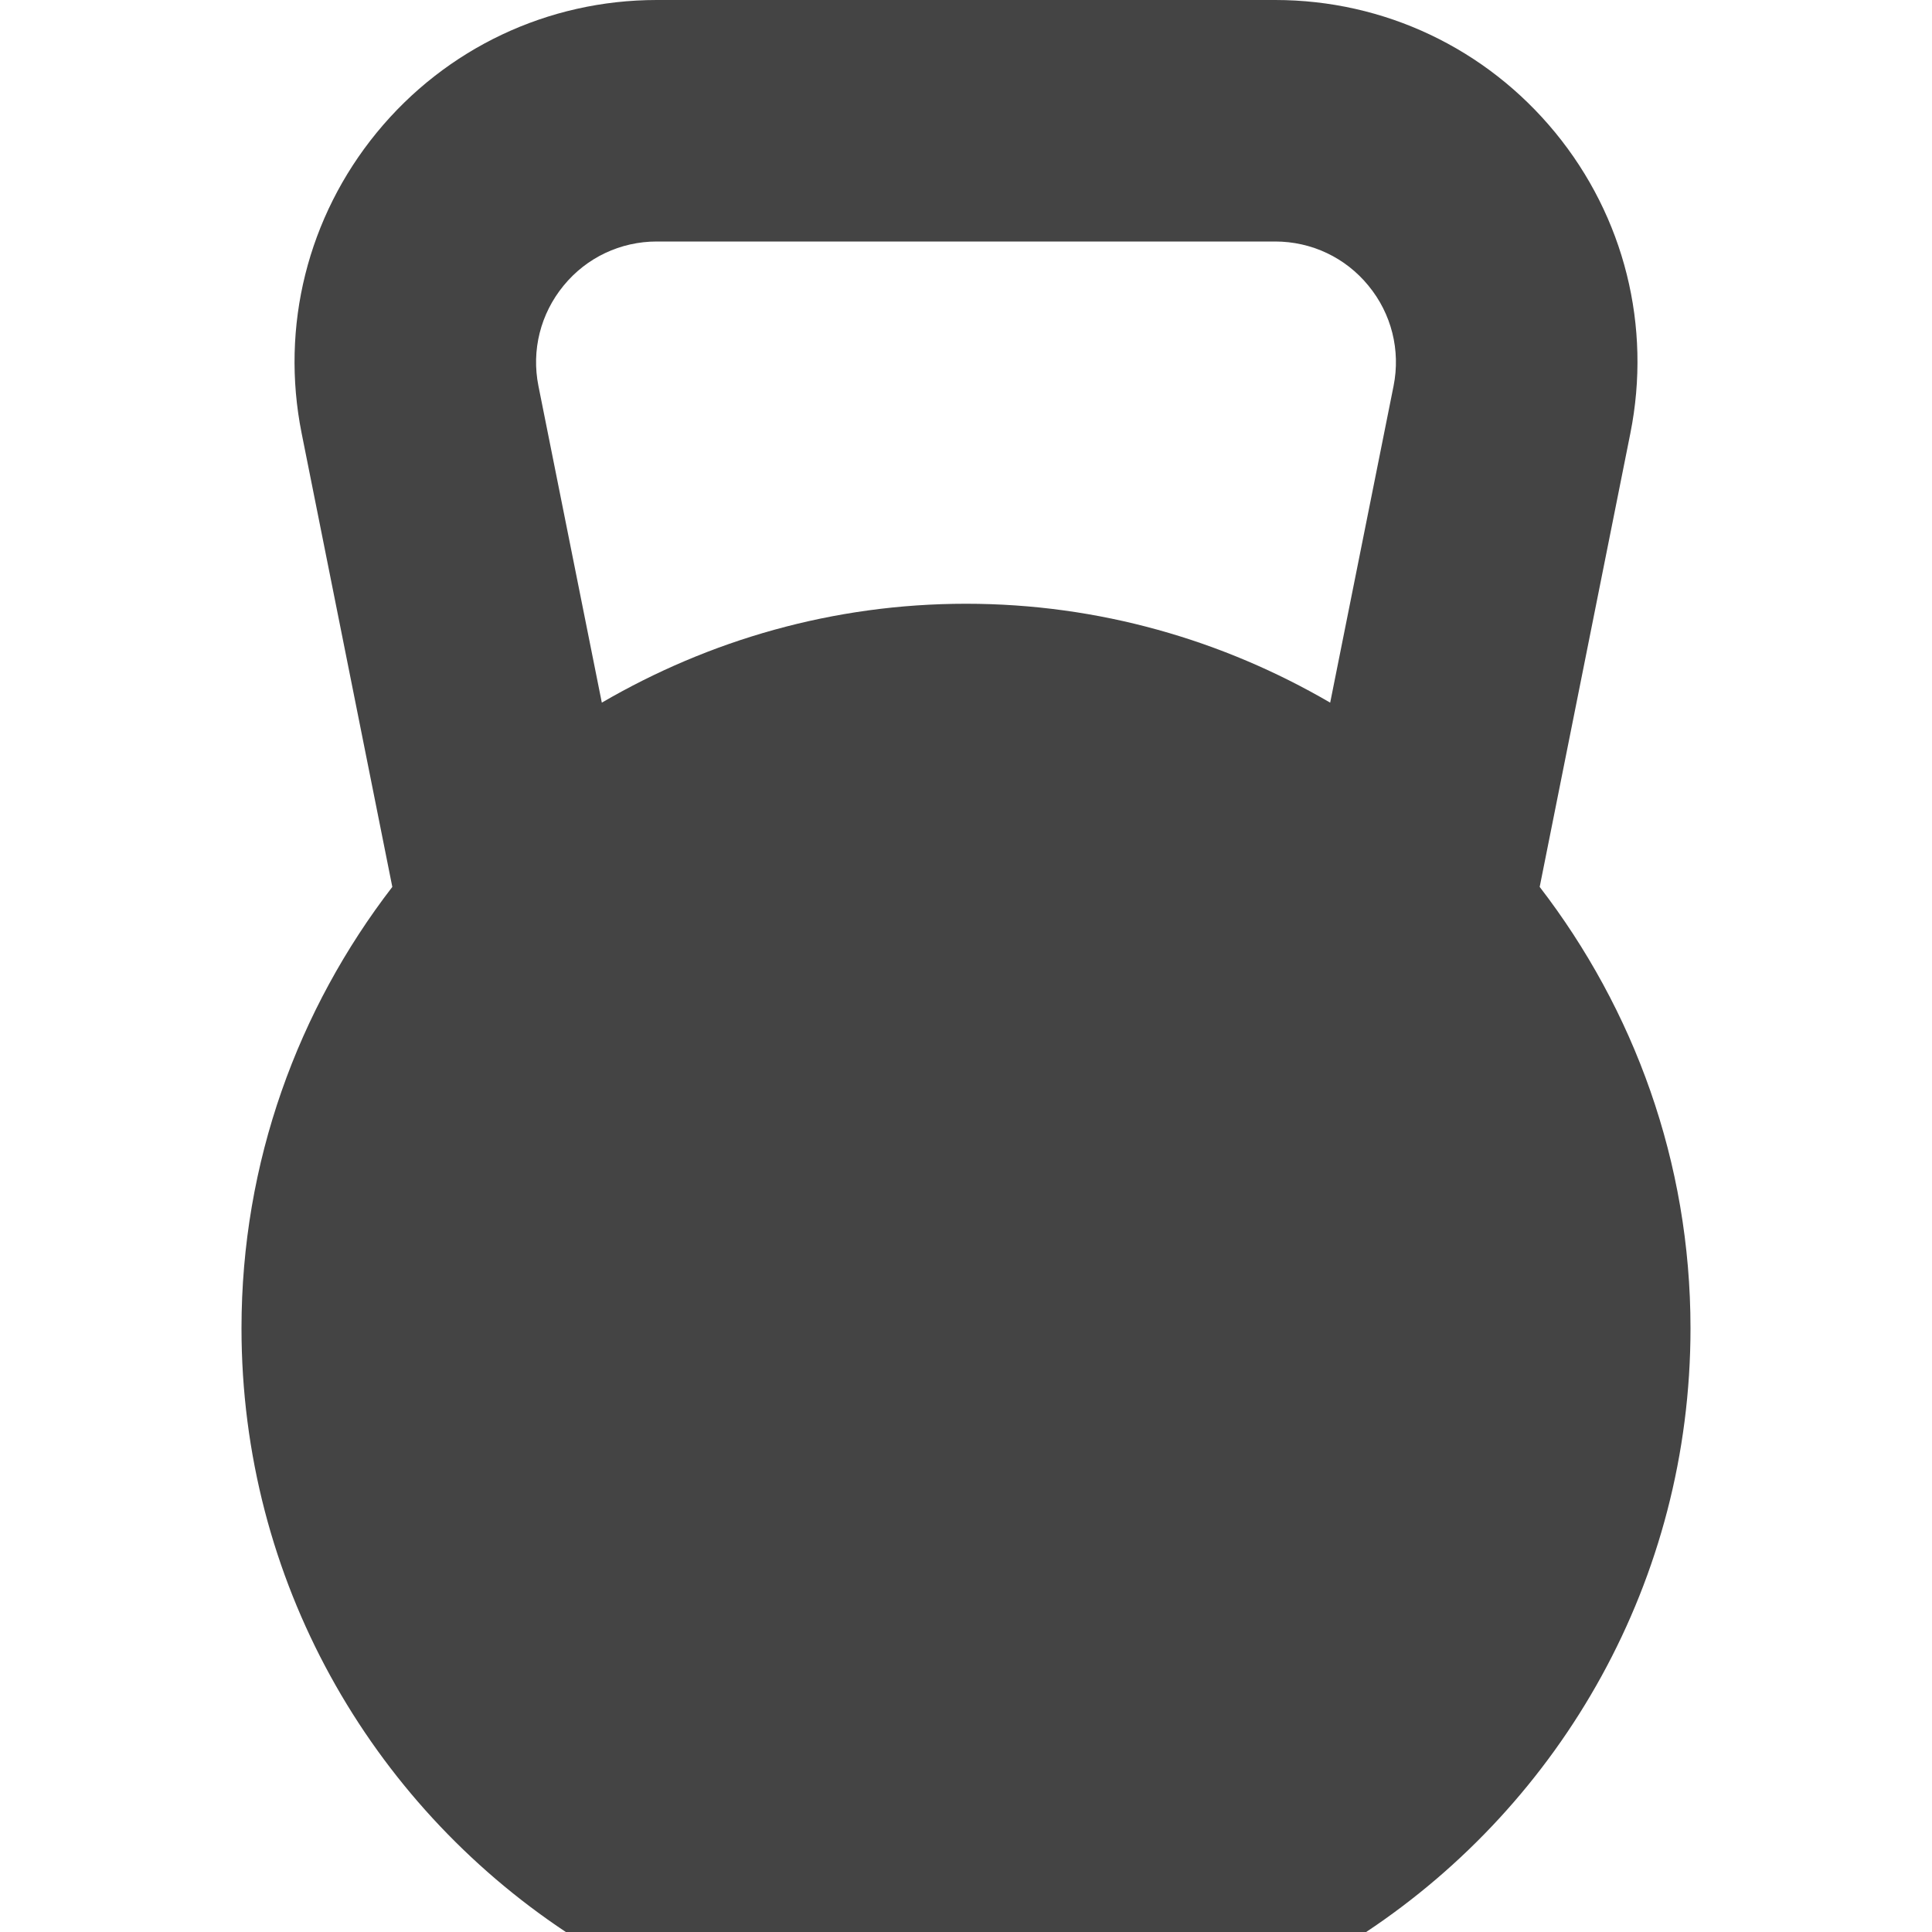 <?xml version="1.0" encoding="utf-8"?>
<!-- Generator: Adobe Illustrator 19.1.0, SVG Export Plug-In . SVG Version: 6.00 Build 0)  -->
<!DOCTYPE svg PUBLIC "-//W3C//DTD SVG 1.1//EN" "http://www.w3.org/Graphics/SVG/1.1/DTD/svg11.dtd">
<svg version="1.1" id="Layer_2" xmlns="http://www.w3.org/2000/svg" xmlns:xlink="http://www.w3.org/1999/xlink" x="0px" y="0px"
	 width="16px" height="16px" viewBox="0 0 16 16" enable-background="new 0 0 16 16" xml:space="preserve">
<path fill="#444444" d="M12.751,7.345l0.751-3.757c0.177-0.885-0.049-1.792-0.622-2.49
	S11.463,0,10.561,0H5.439C4.537,0,3.692,0.4,3.12,1.098
	s-0.799,1.605-0.622,2.49l0.751,3.757C2.469,8.358,2,9.623,2,11
	c0,2.088,1.068,3.925,2.686,5h6.628C12.932,14.925,14,13.088,14,11
	C14,9.623,13.531,8.358,12.751,7.345z M4.667,2.366C4.857,2.133,5.139,2,5.439,2
	h5.121c0.301,0,0.583,0.133,0.773,0.366c0.191,0.232,0.267,0.535,0.208,0.83
	l-0.525,2.623C10.129,5.302,9.101,5,8,5S5.871,5.302,4.984,5.819L4.459,3.196
	C4.4,2.901,4.476,2.599,4.667,2.366z"/>
</svg>
